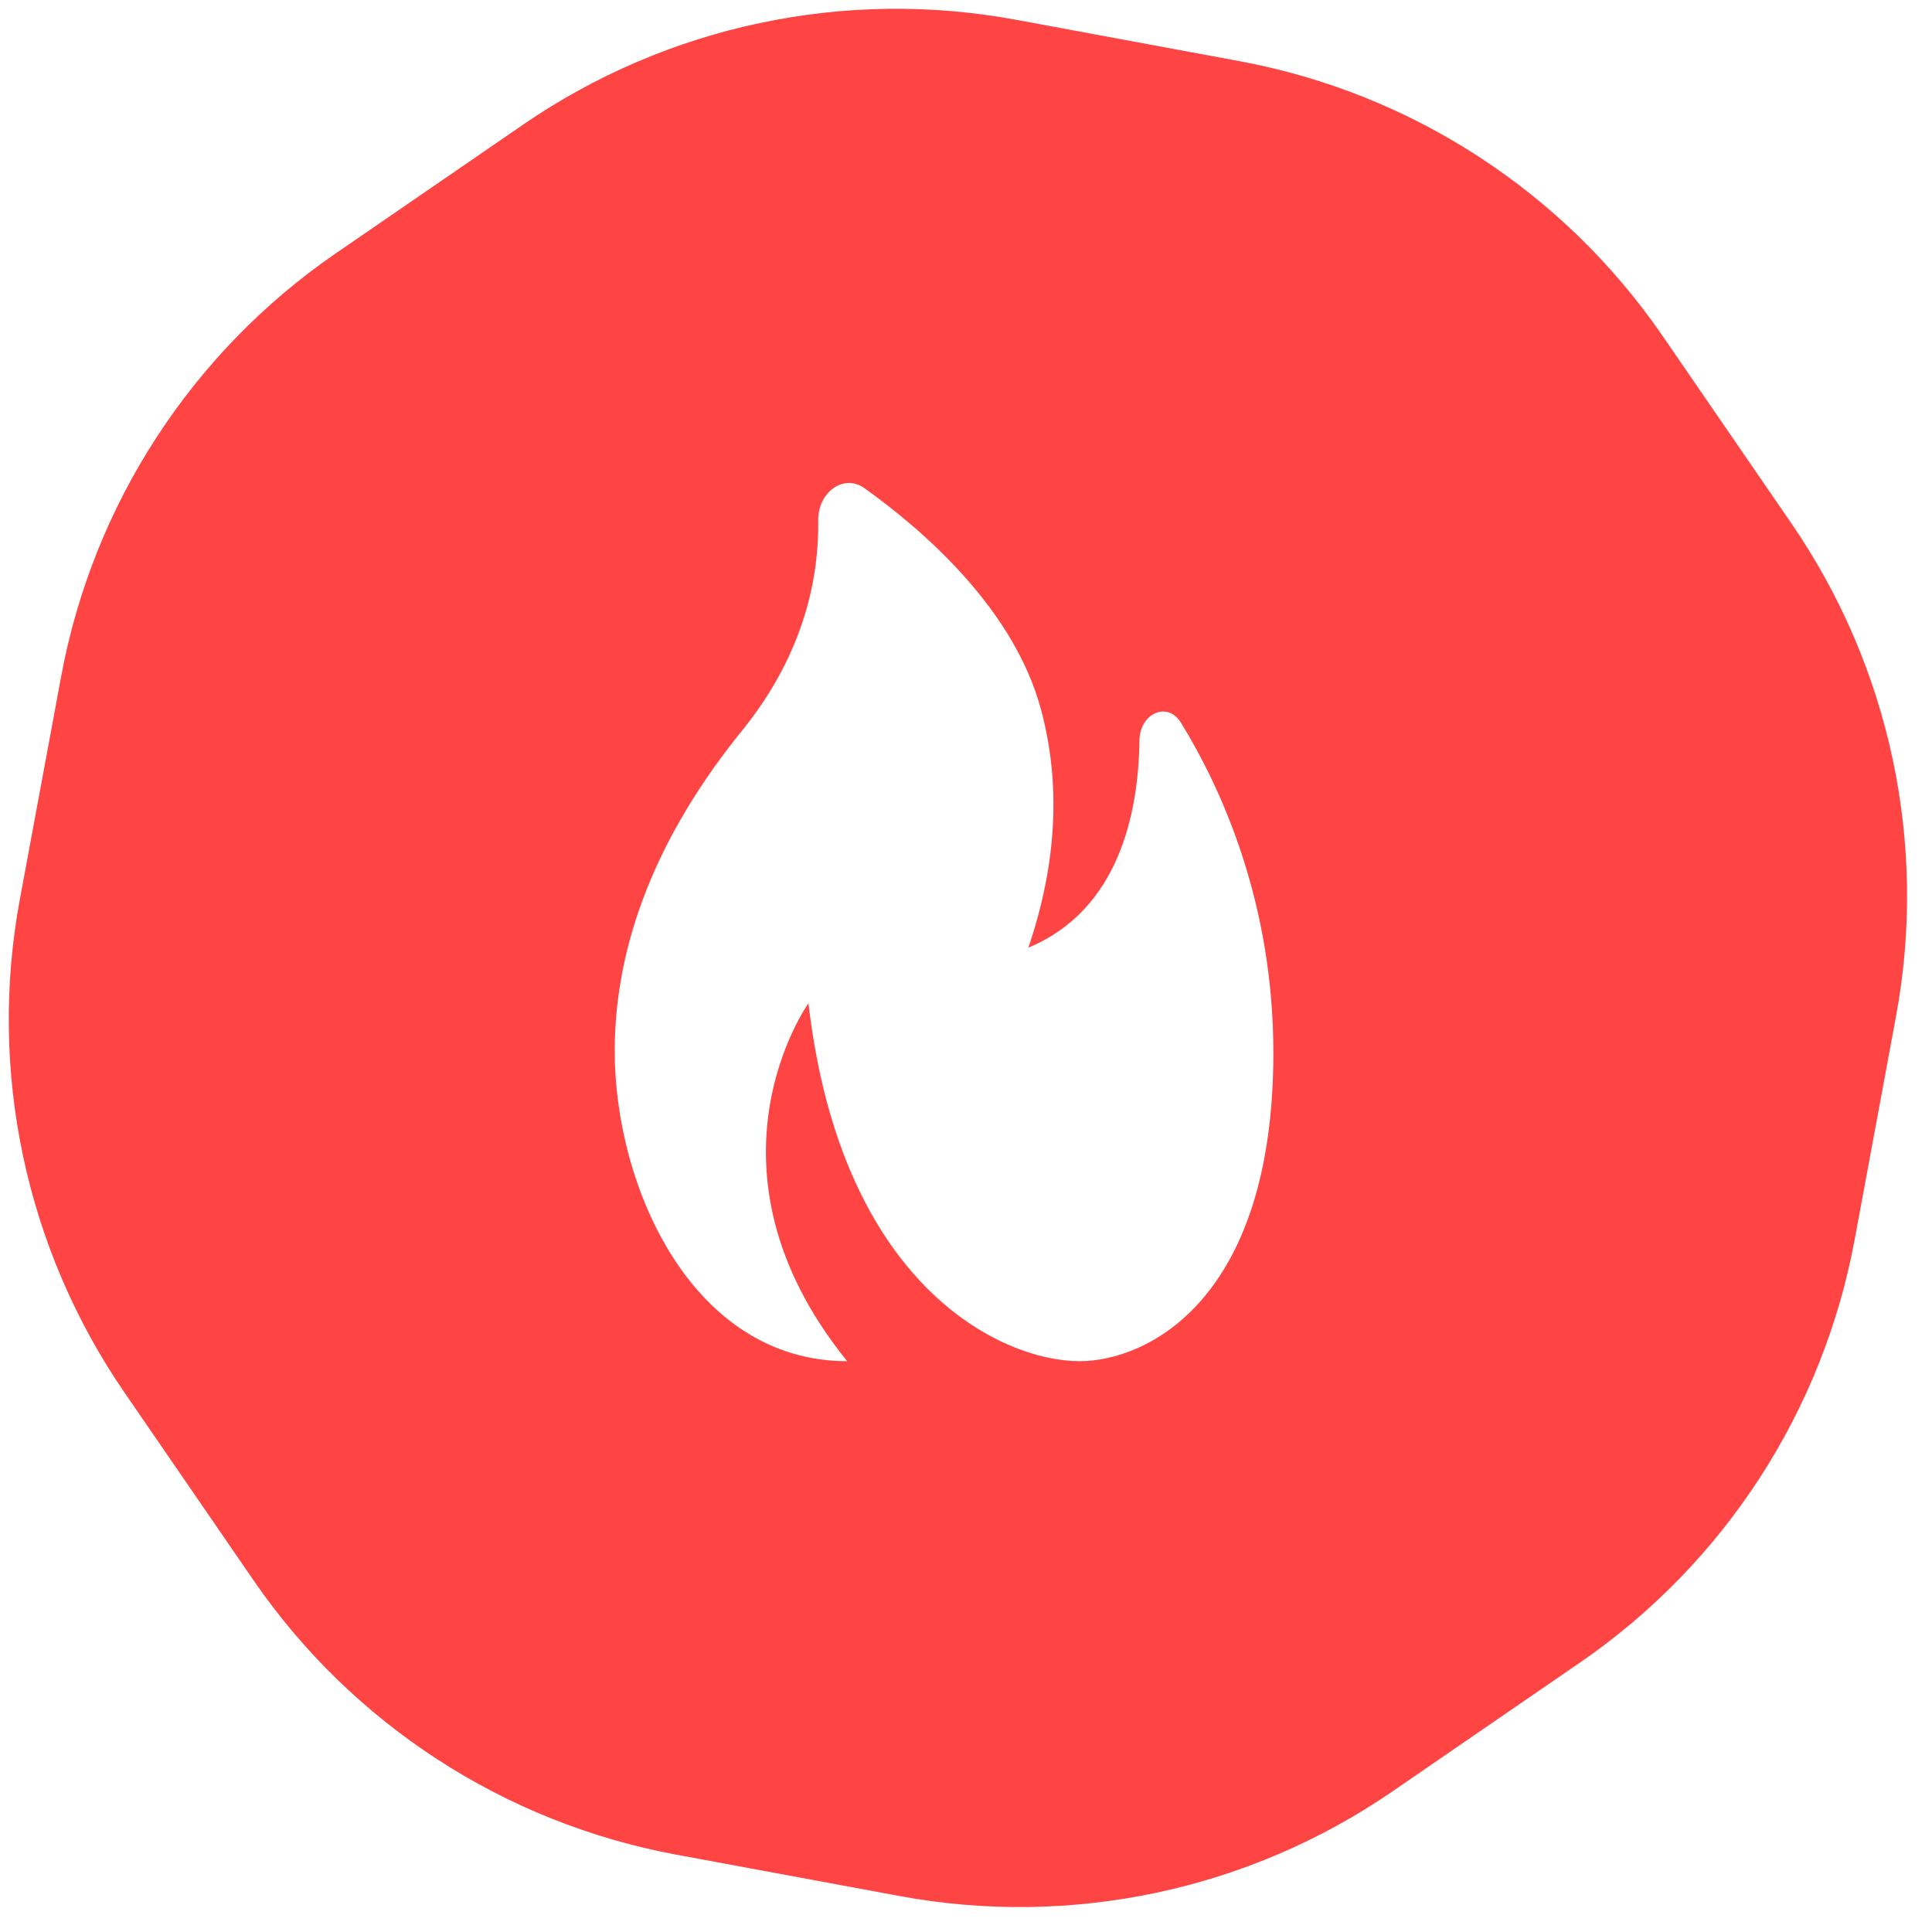 <svg width="30" height="30" viewBox="0 0 44 44" fill="none" xmlns="http://www.w3.org/2000/svg">
<path fill-rule="evenodd" clip-rule="evenodd" d="M37.862 7.647C35.609 4.369 32.145 2.119 28.234 1.394L23.143 0.451C19.232 -0.274 15.192 0.585 11.914 2.838L7.647 5.77C4.369 8.024 2.119 11.487 1.394 15.399L0.451 20.489C-0.274 24.401 0.585 28.44 2.838 31.719L5.77 35.985C8.023 39.264 11.487 41.513 15.399 42.238L20.489 43.181C24.401 43.906 28.44 43.048 31.718 40.794L35.985 37.862C39.264 35.609 41.513 32.145 42.238 28.234L43.181 23.143C43.906 19.232 43.048 15.192 40.794 11.914L37.862 7.647ZM23.42 21.582C25.488 20.723 25.929 18.506 25.95 16.869C25.957 16.244 26.589 15.961 26.896 16.46C27.825 17.972 29 20.563 29 23.976C29 29.638 26.098 31 24.588 31C22.813 31 19.158 29.291 18.412 22.848C18.412 22.848 15.729 26.598 19.294 31C15.765 31 14 27.037 14 23.938C14 21.469 14.977 19.01 16.906 16.631C18.354 14.843 18.652 13.073 18.634 11.862C18.625 11.198 19.222 10.784 19.687 11.118C21.048 12.089 23.094 13.874 23.708 16.158C24.166 17.86 24.068 19.68 23.42 21.582Z" fill="#FF4444"/>
</svg>
